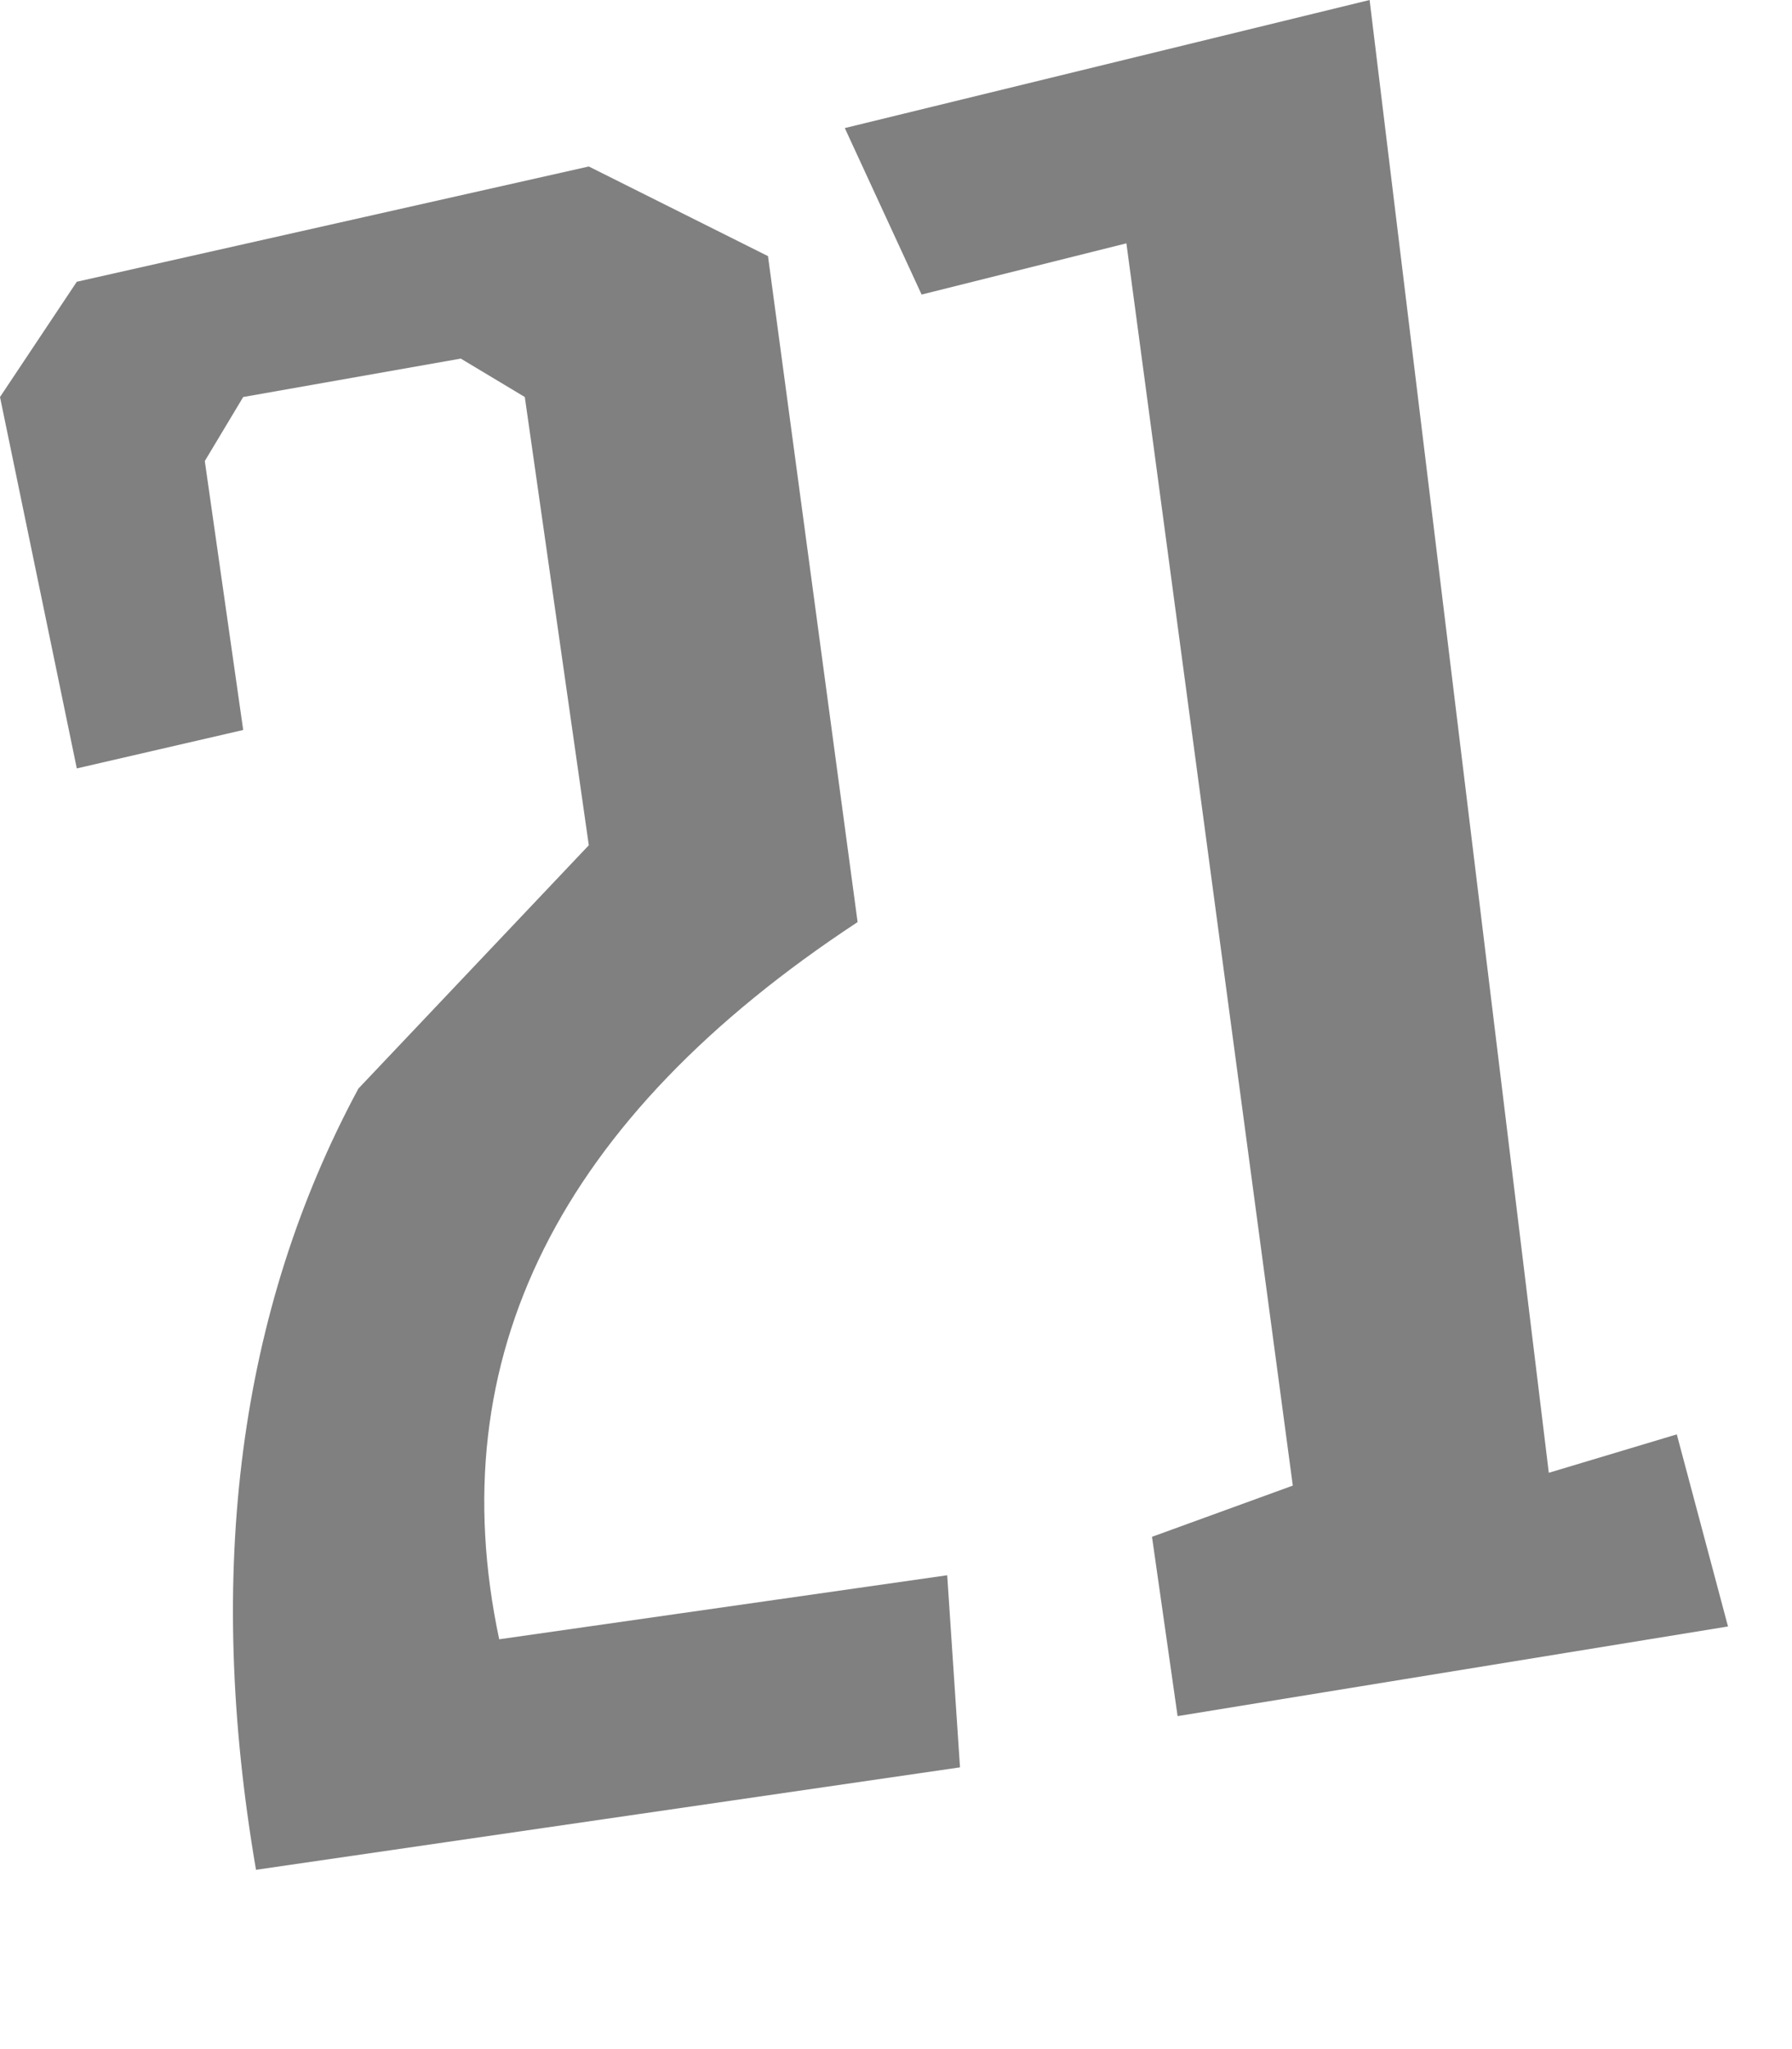 <?xml version="1.0" encoding="utf-8"?>
<svg version="1.1" id="Layer_1"
xmlns="http://www.w3.org/2000/svg"
xmlns:xlink="http://www.w3.org/1999/xlink"
width="7px" height="8px"
xml:space="preserve">
<g id="PathID_2462" transform="matrix(1, 0, 0, 1, 0, 0)">
<path style="fill:#808080;fill-opacity:1" d="M6.05 5.75L6.55 5.6L6.75 6.35L4.6 6.7L4.5 6L5.05 5.8L4.4 0.95L3.6 1.15L3.3 0.5L5.35 0L6.05 5.75M1.8 1.4L0.95 1.55L0.8 1.8L0.95 2.85L0.3 3L0 1.55L0.3 1.1L2.3 0.65L3 1L3.35 3.6Q1.6 4.75 1.95 6.4L3.7 6.15L3.75 6.9L1 7.3Q0.7 5.55 1.4 4.25L2.3 3.3L2.05 1.55L1.8 1.4" />
</g>
</svg>
